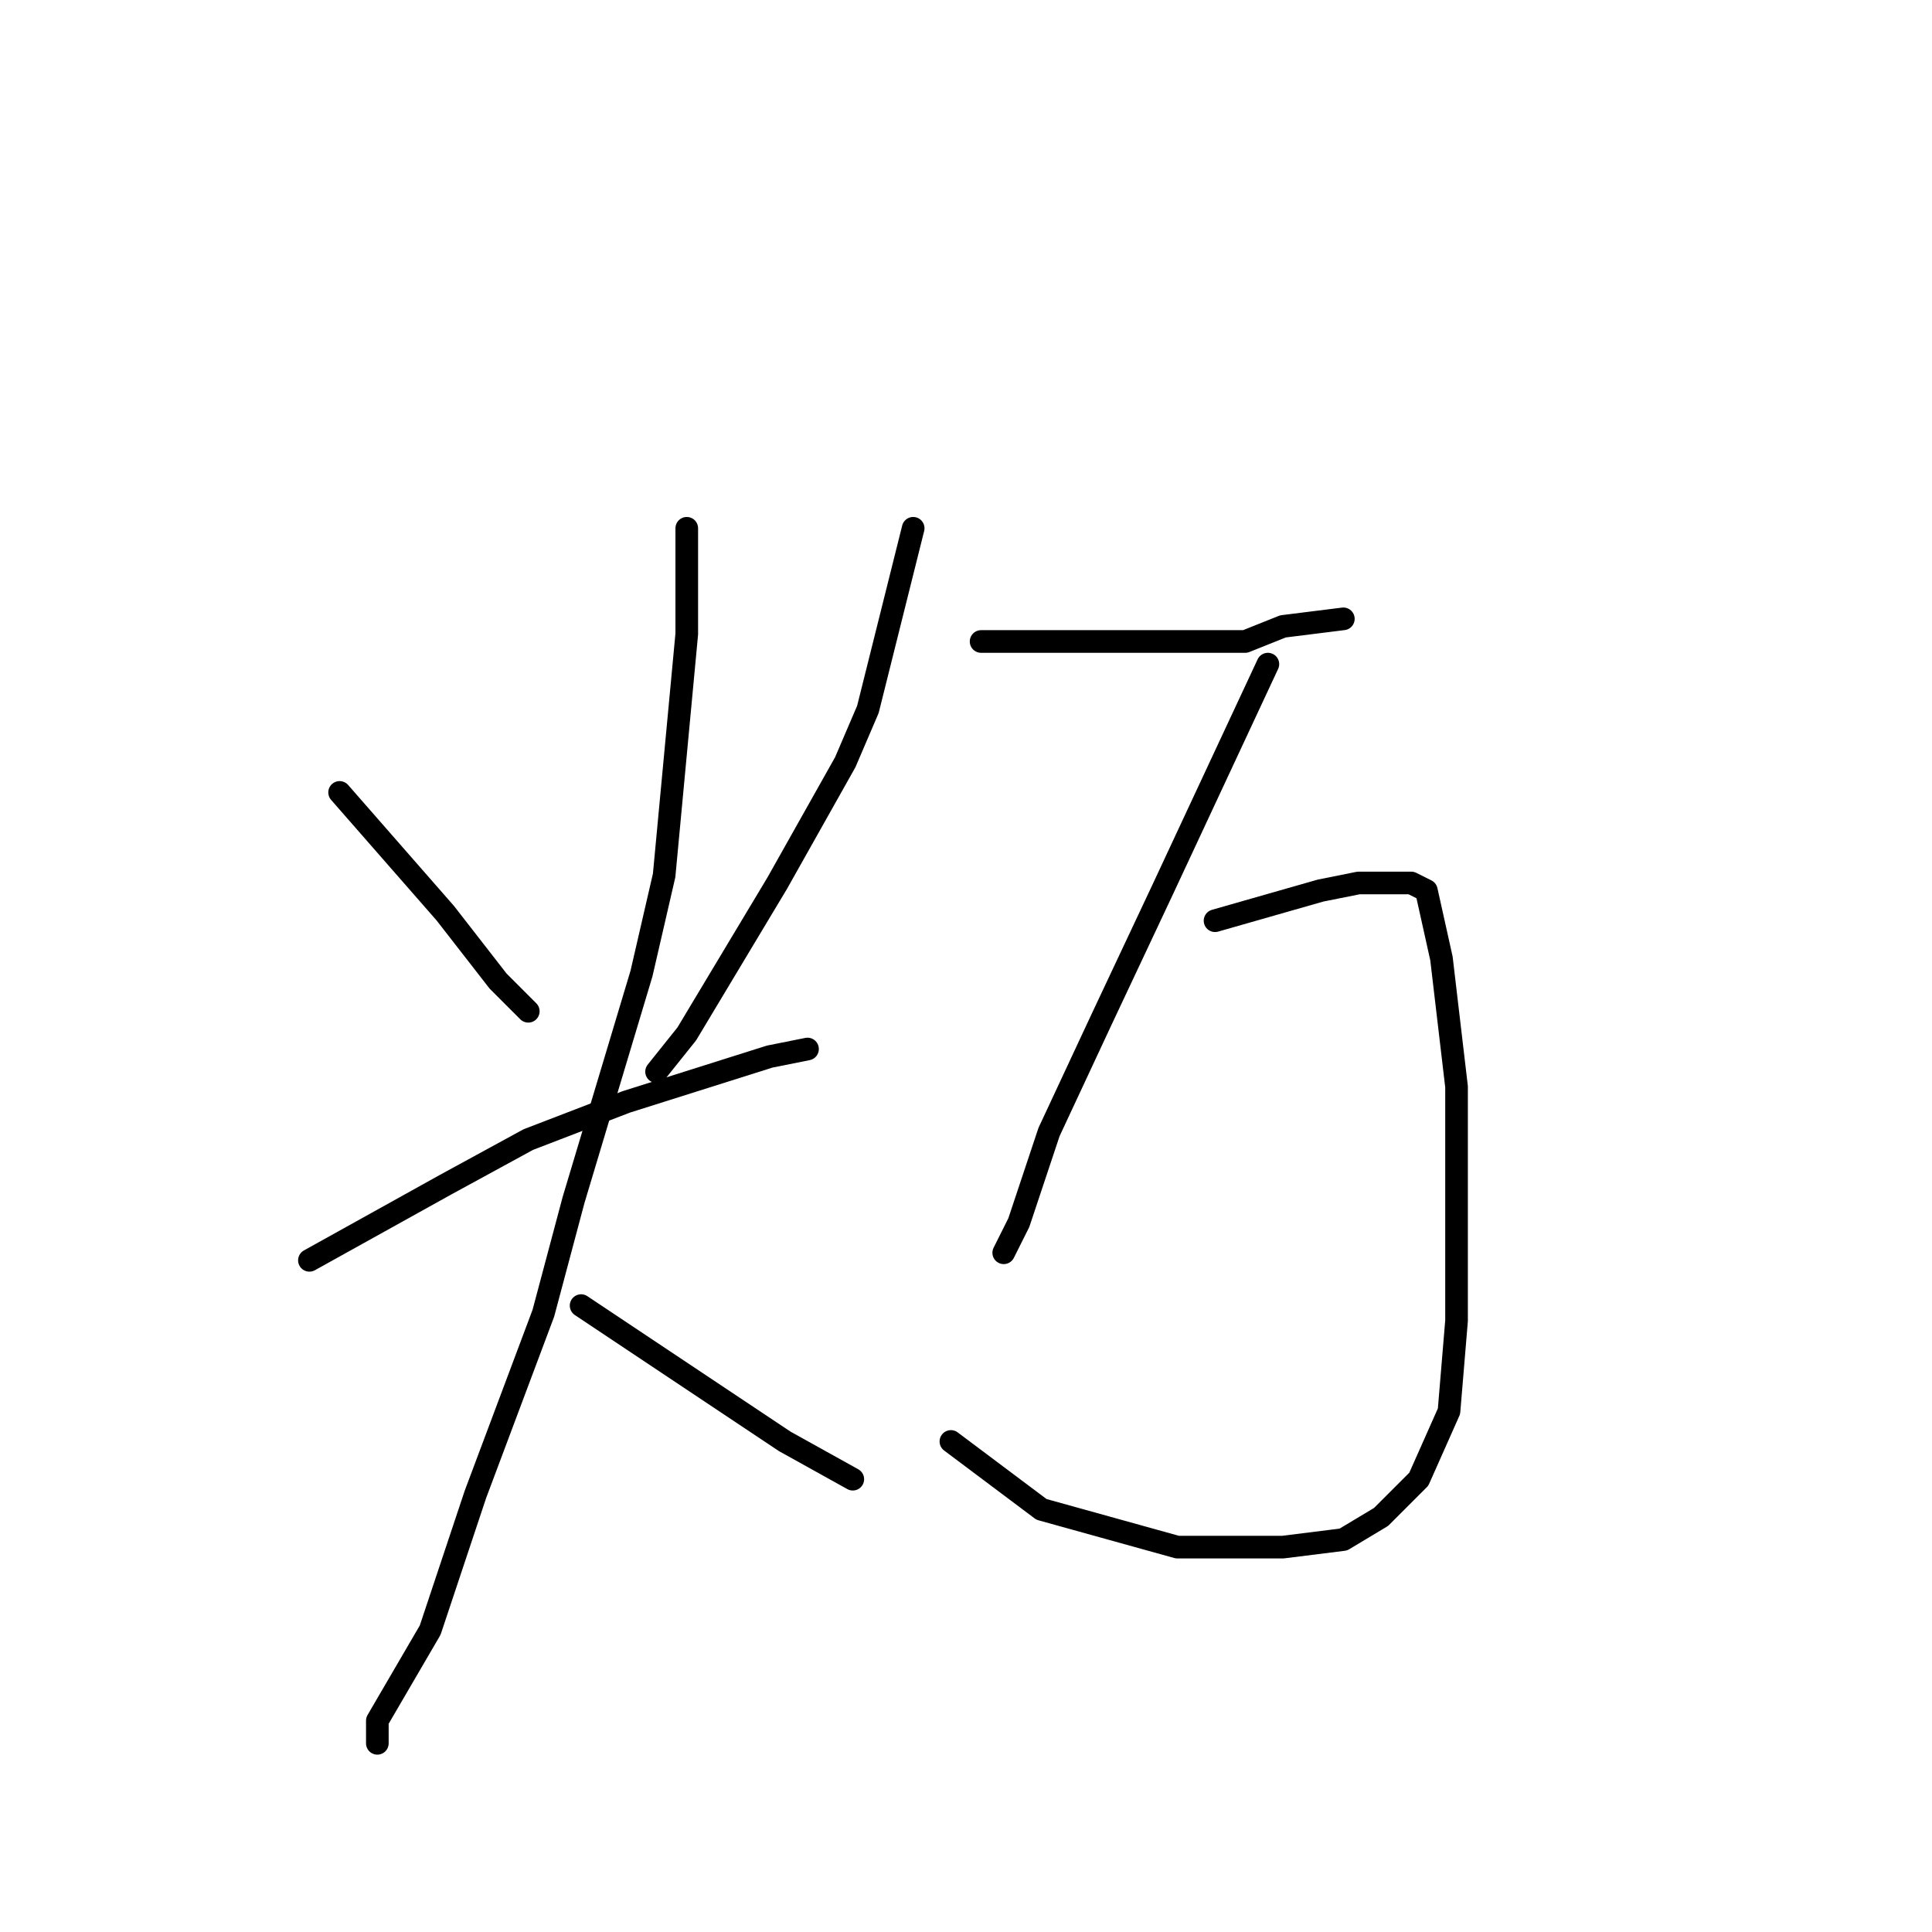 <?xml version="1.0" standalone="no"?>
    <svg width="256" height="256" xmlns="http://www.w3.org/2000/svg" version="1.1">
    <polyline stroke="black" stroke-width="3" stroke-linecap="round" fill="transparent" stroke-linejoin="round" points="45 105 52 113 59 121 66 130 70 134 70 134 " />
        <polyline stroke="black" stroke-width="3" stroke-linecap="round" fill="transparent" stroke-linejoin="round" points="121 70 118 82 115 94 112 101 103 117 91 137 87 142 87 142 " />
        <polyline stroke="black" stroke-width="3" stroke-linecap="round" fill="transparent" stroke-linejoin="round" points="41 167 50 162 59 157 70 151 83 146 102 140 107 139 107 139 " />
        <polyline stroke="black" stroke-width="3" stroke-linecap="round" fill="transparent" stroke-linejoin="round" points="91 70 91 77 91 84 88 116 85 129 76 159 72 174 63 198 57 216 50 228 50 231 50 231 " />
        <polyline stroke="black" stroke-width="3" stroke-linecap="round" fill="transparent" stroke-linejoin="round" points="77 173 86 179 95 185 104 191 113 196 113 196 " />
        <polyline stroke="black" stroke-width="3" stroke-linecap="round" fill="transparent" stroke-linejoin="round" points="130 85 138 85 146 85 155 85 165 85 170 83 178 82 178 82 " />
        <polyline stroke="black" stroke-width="3" stroke-linecap="round" fill="transparent" stroke-linejoin="round" points="168 88 161 103 154 118 146 135 139 150 135 162 133 166 133 166 " />
        <polyline stroke="black" stroke-width="3" stroke-linecap="round" fill="transparent" stroke-linejoin="round" points="161 122 168 120 175 118 180 117 185 117 187 117 189 118 191 127 193 144 193 159 193 175 192 187 188 196 183 201 178 204 170 205 156 205 138 200 126 191 126 191 " />
        </svg>